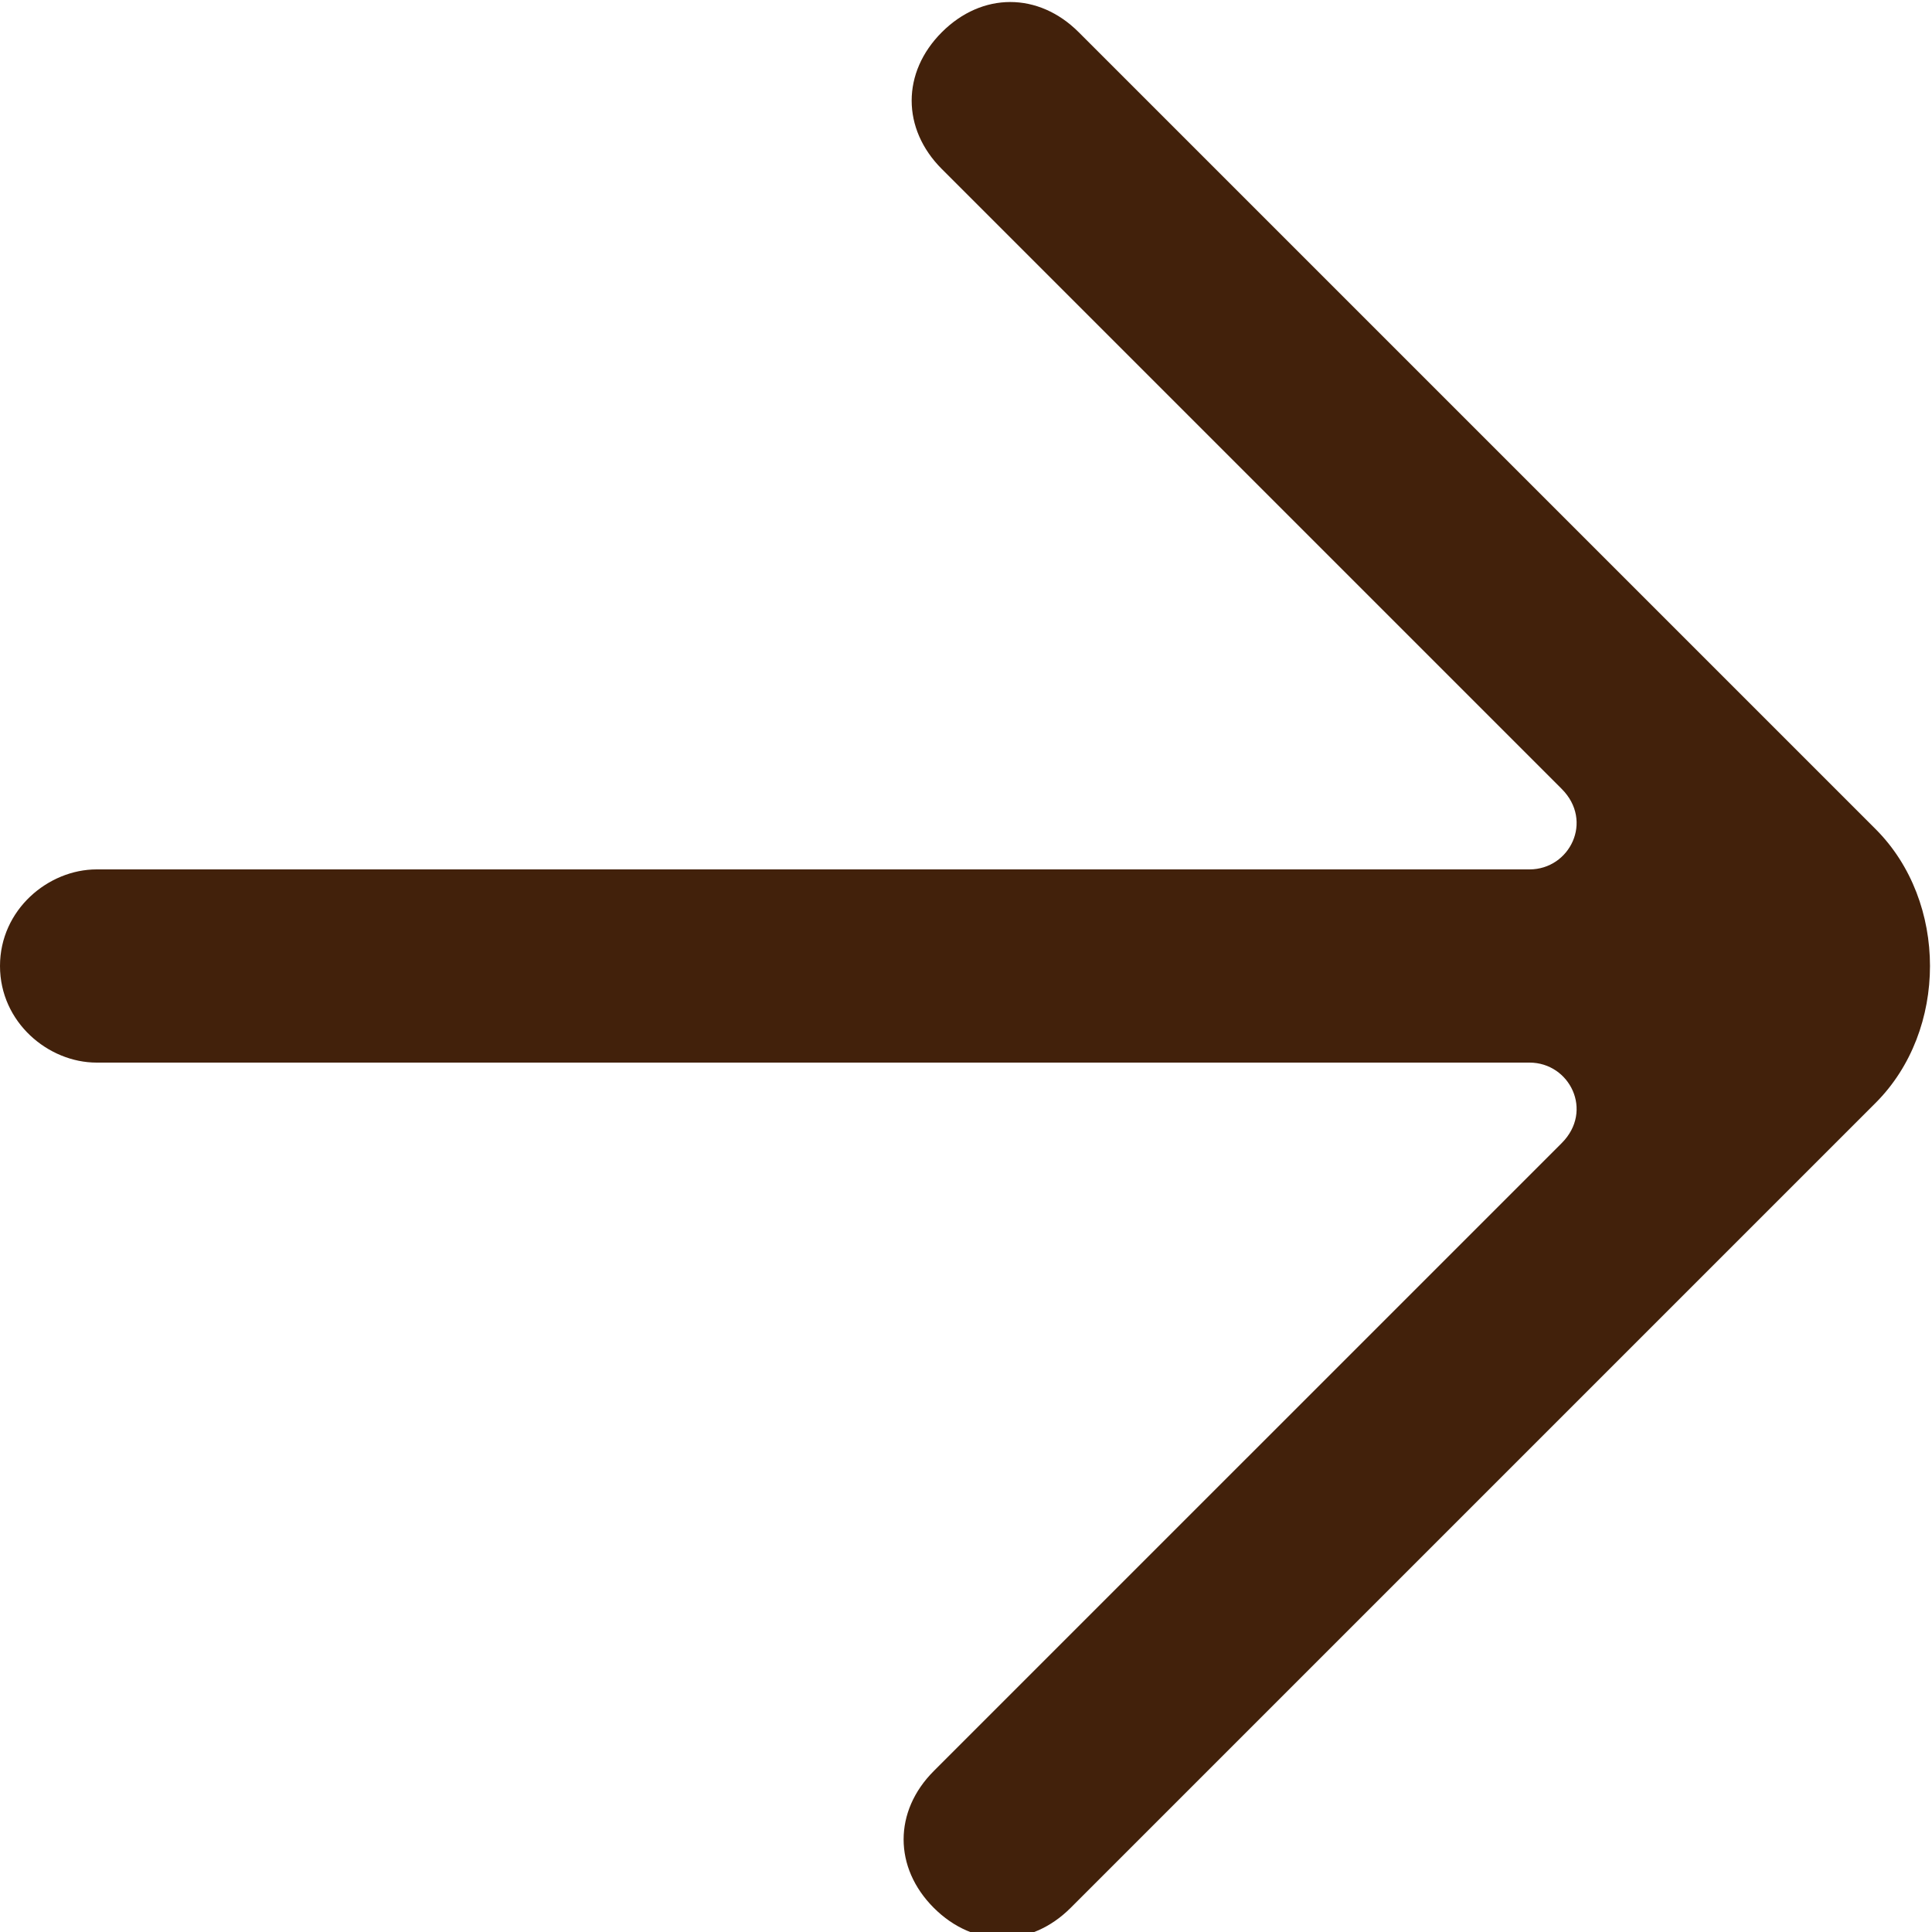 <?xml version="1.0" encoding="utf-8"?>
<!-- Generator: Adobe Illustrator 27.0.0, SVG Export Plug-In . SVG Version: 6.00 Build 0)  -->
<svg version="1.1" id="Layer_1" xmlns="http://www.w3.org/2000/svg" xmlns:xlink="http://www.w3.org/1999/xlink" x="0px" y="0px"
	 viewBox="0 0 24 24" style="enable-background:new 0 0 24 24;" xml:space="preserve">
<style type="text/css">
	.st0{fill-rule:evenodd;clip-rule:evenodd;fill:#42210B;}
</style>
<path class="st0" d="M13.4,0.4c-0.5-0.5-1.2-0.5-1.7,0c-0.5,0.5-0.5,1.2,0,1.7l7.7,7.7c0.4,0.4,0.1,1-0.4,1H1.2
	C0.6,10.8,0,11.3,0,12v0c0,0.7,0.6,1.2,1.2,1.2H19c0.5,0,0.8,0.6,0.4,1L11.6,22c-0.5,0.5-0.5,1.2,0,1.7c0.5,0.5,1.2,0.5,1.7,0l10-10
	c0.9-0.9,0.9-2.5,0-3.4C23.1,10.1,13.1,0.1,13.4,0.4z"/>
</svg>
